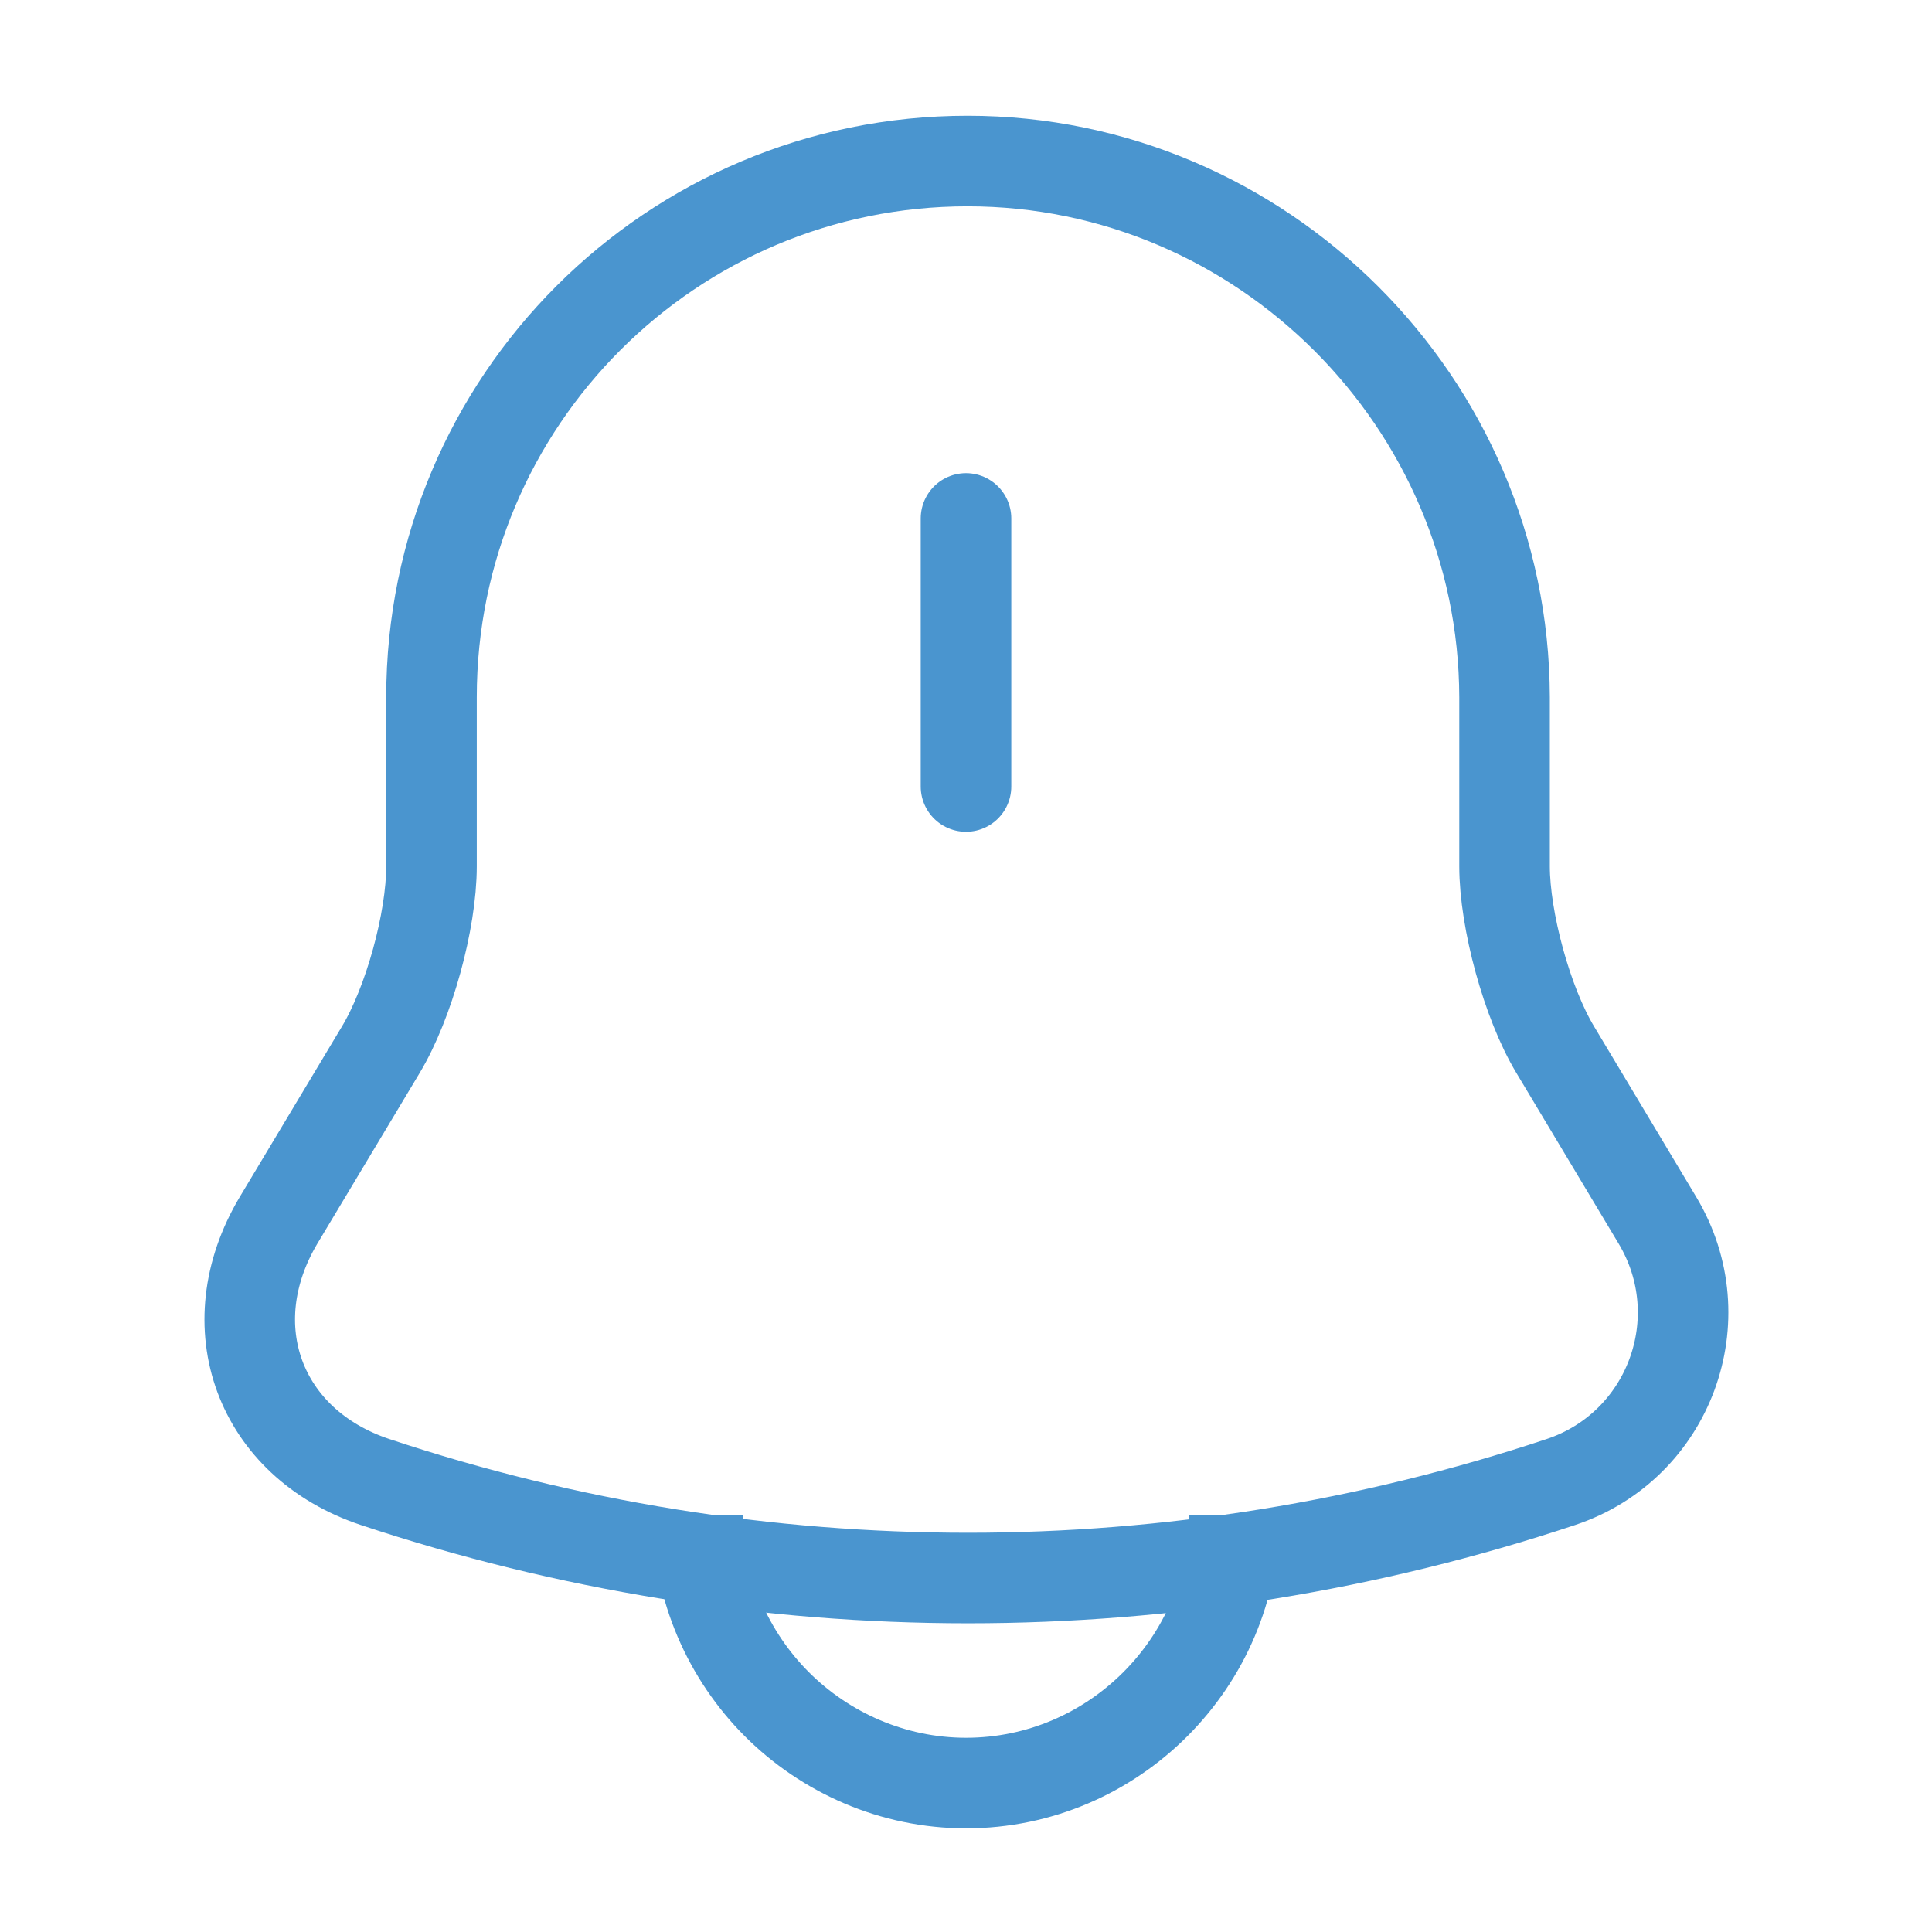 <svg width="32" height="32" viewBox="0 0 32 32" fill="none" xmlns="http://www.w3.org/2000/svg">
<path d="M16 8.587V13.027" stroke="#4A95CF" stroke-width="1.5" stroke-miterlimit="10" stroke-linecap="round"/>
<path d="M16.027 2.667C11.12 2.667 7.147 6.64 7.147 11.547V14.347C7.147 15.253 6.773 16.613 6.307 17.387L4.613 20.213C3.573 21.96 4.293 23.907 6.213 24.547C12.587 26.667 19.48 26.667 25.853 24.547C27.653 23.947 28.427 21.84 27.453 20.213L25.76 17.387C25.293 16.613 24.92 15.24 24.92 14.347V11.547C24.907 6.667 20.907 2.667 16.027 2.667Z" stroke="#4A95CF" stroke-width="1.5" stroke-miterlimit="10" stroke-linecap="round"/>
<path d="M20.44 25.093C20.44 27.533 18.44 29.533 16 29.533C14.787 29.533 13.667 29.027 12.867 28.227C12.067 27.427 11.56 26.307 11.56 25.093" stroke="#4A95CF" stroke-width="1.5" stroke-miterlimit="10"/>
</svg>
